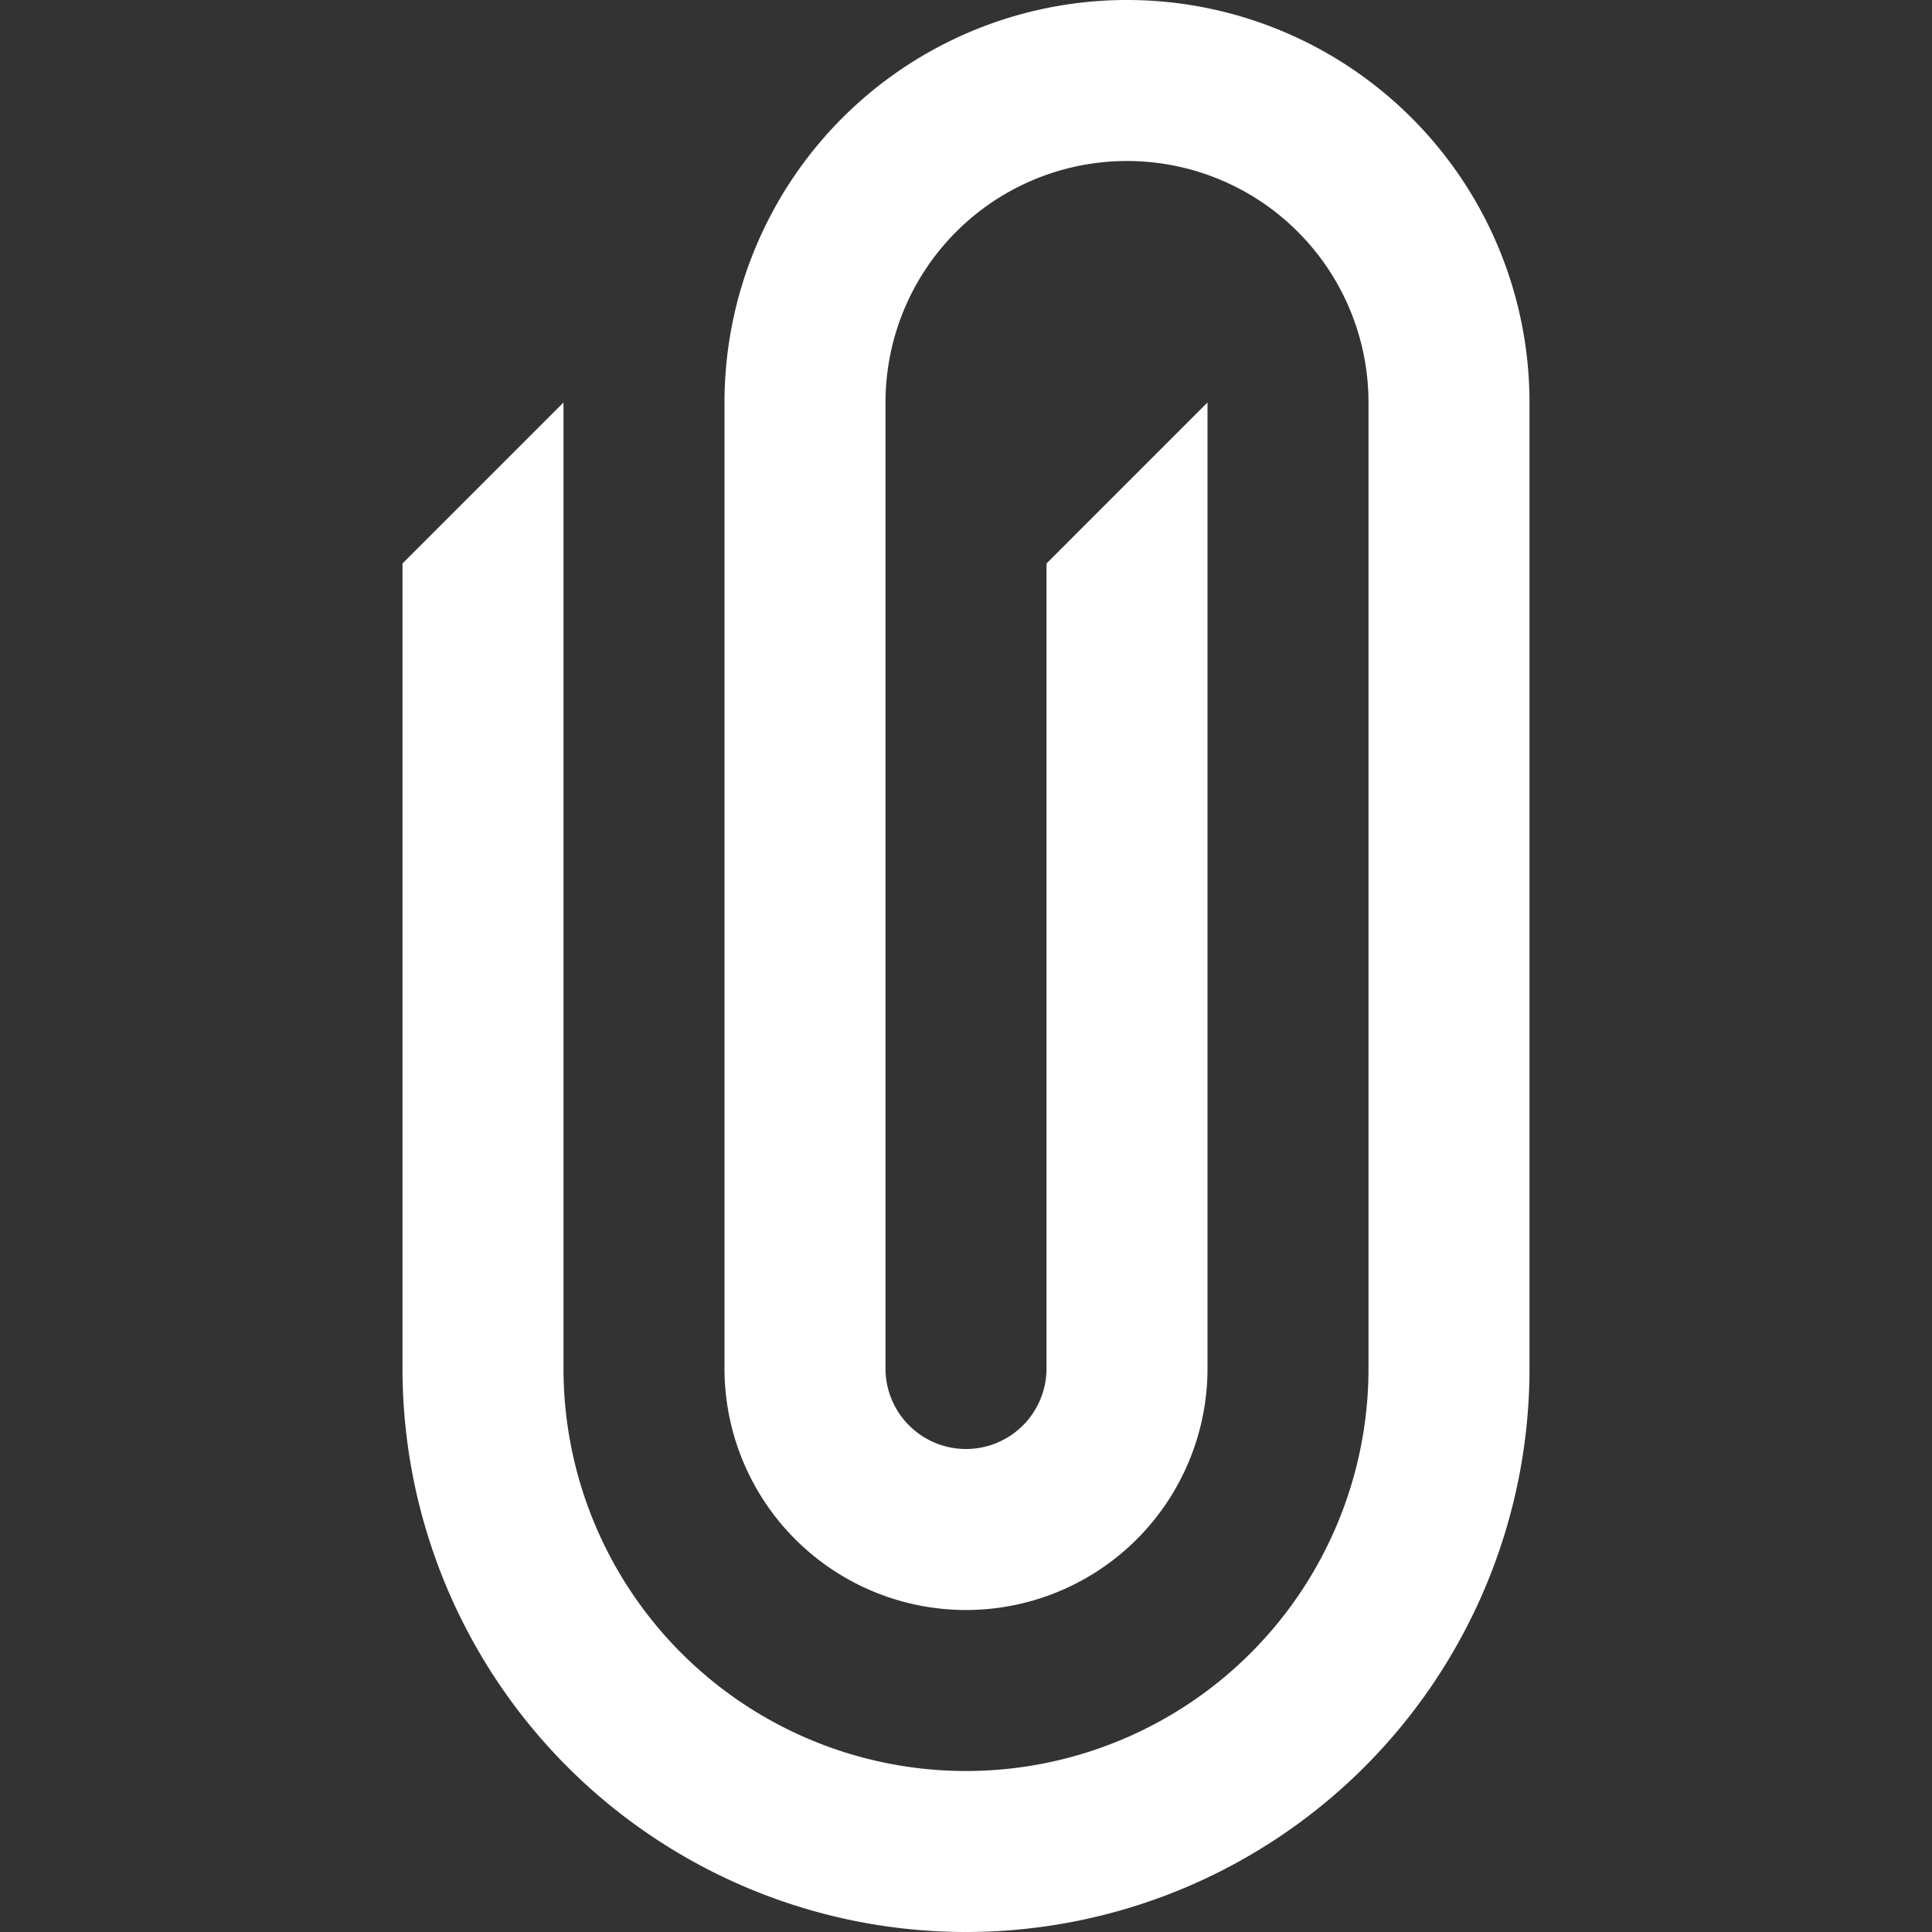 <svg id="Layer_1" data-name="Layer 1" xmlns="http://www.w3.org/2000/svg" viewBox="0 0 24 24" width="48" height="48">
  <rect x="0" y="0" width="24" height="24" fill="#333333" stroke="none"/>
  <defs>
    <style>
      .cls-1 {
      fill: white;
      }
    </style>
  </defs>
  <title>upload</title>
  <path class="cls-1" d="M14,0A5,5,0,0,0,9,5V17a3,3,0,0,0,6,0V5L13,7V17a1,1,0,0,1-2,0V5a3,3,0,0,1,6,0V17A5,5,0,0,1,7,17V5L5,7V17a7,7,0,0,0,14,0V5A5,5,0,0,0,14,0Z"/>
</svg>
